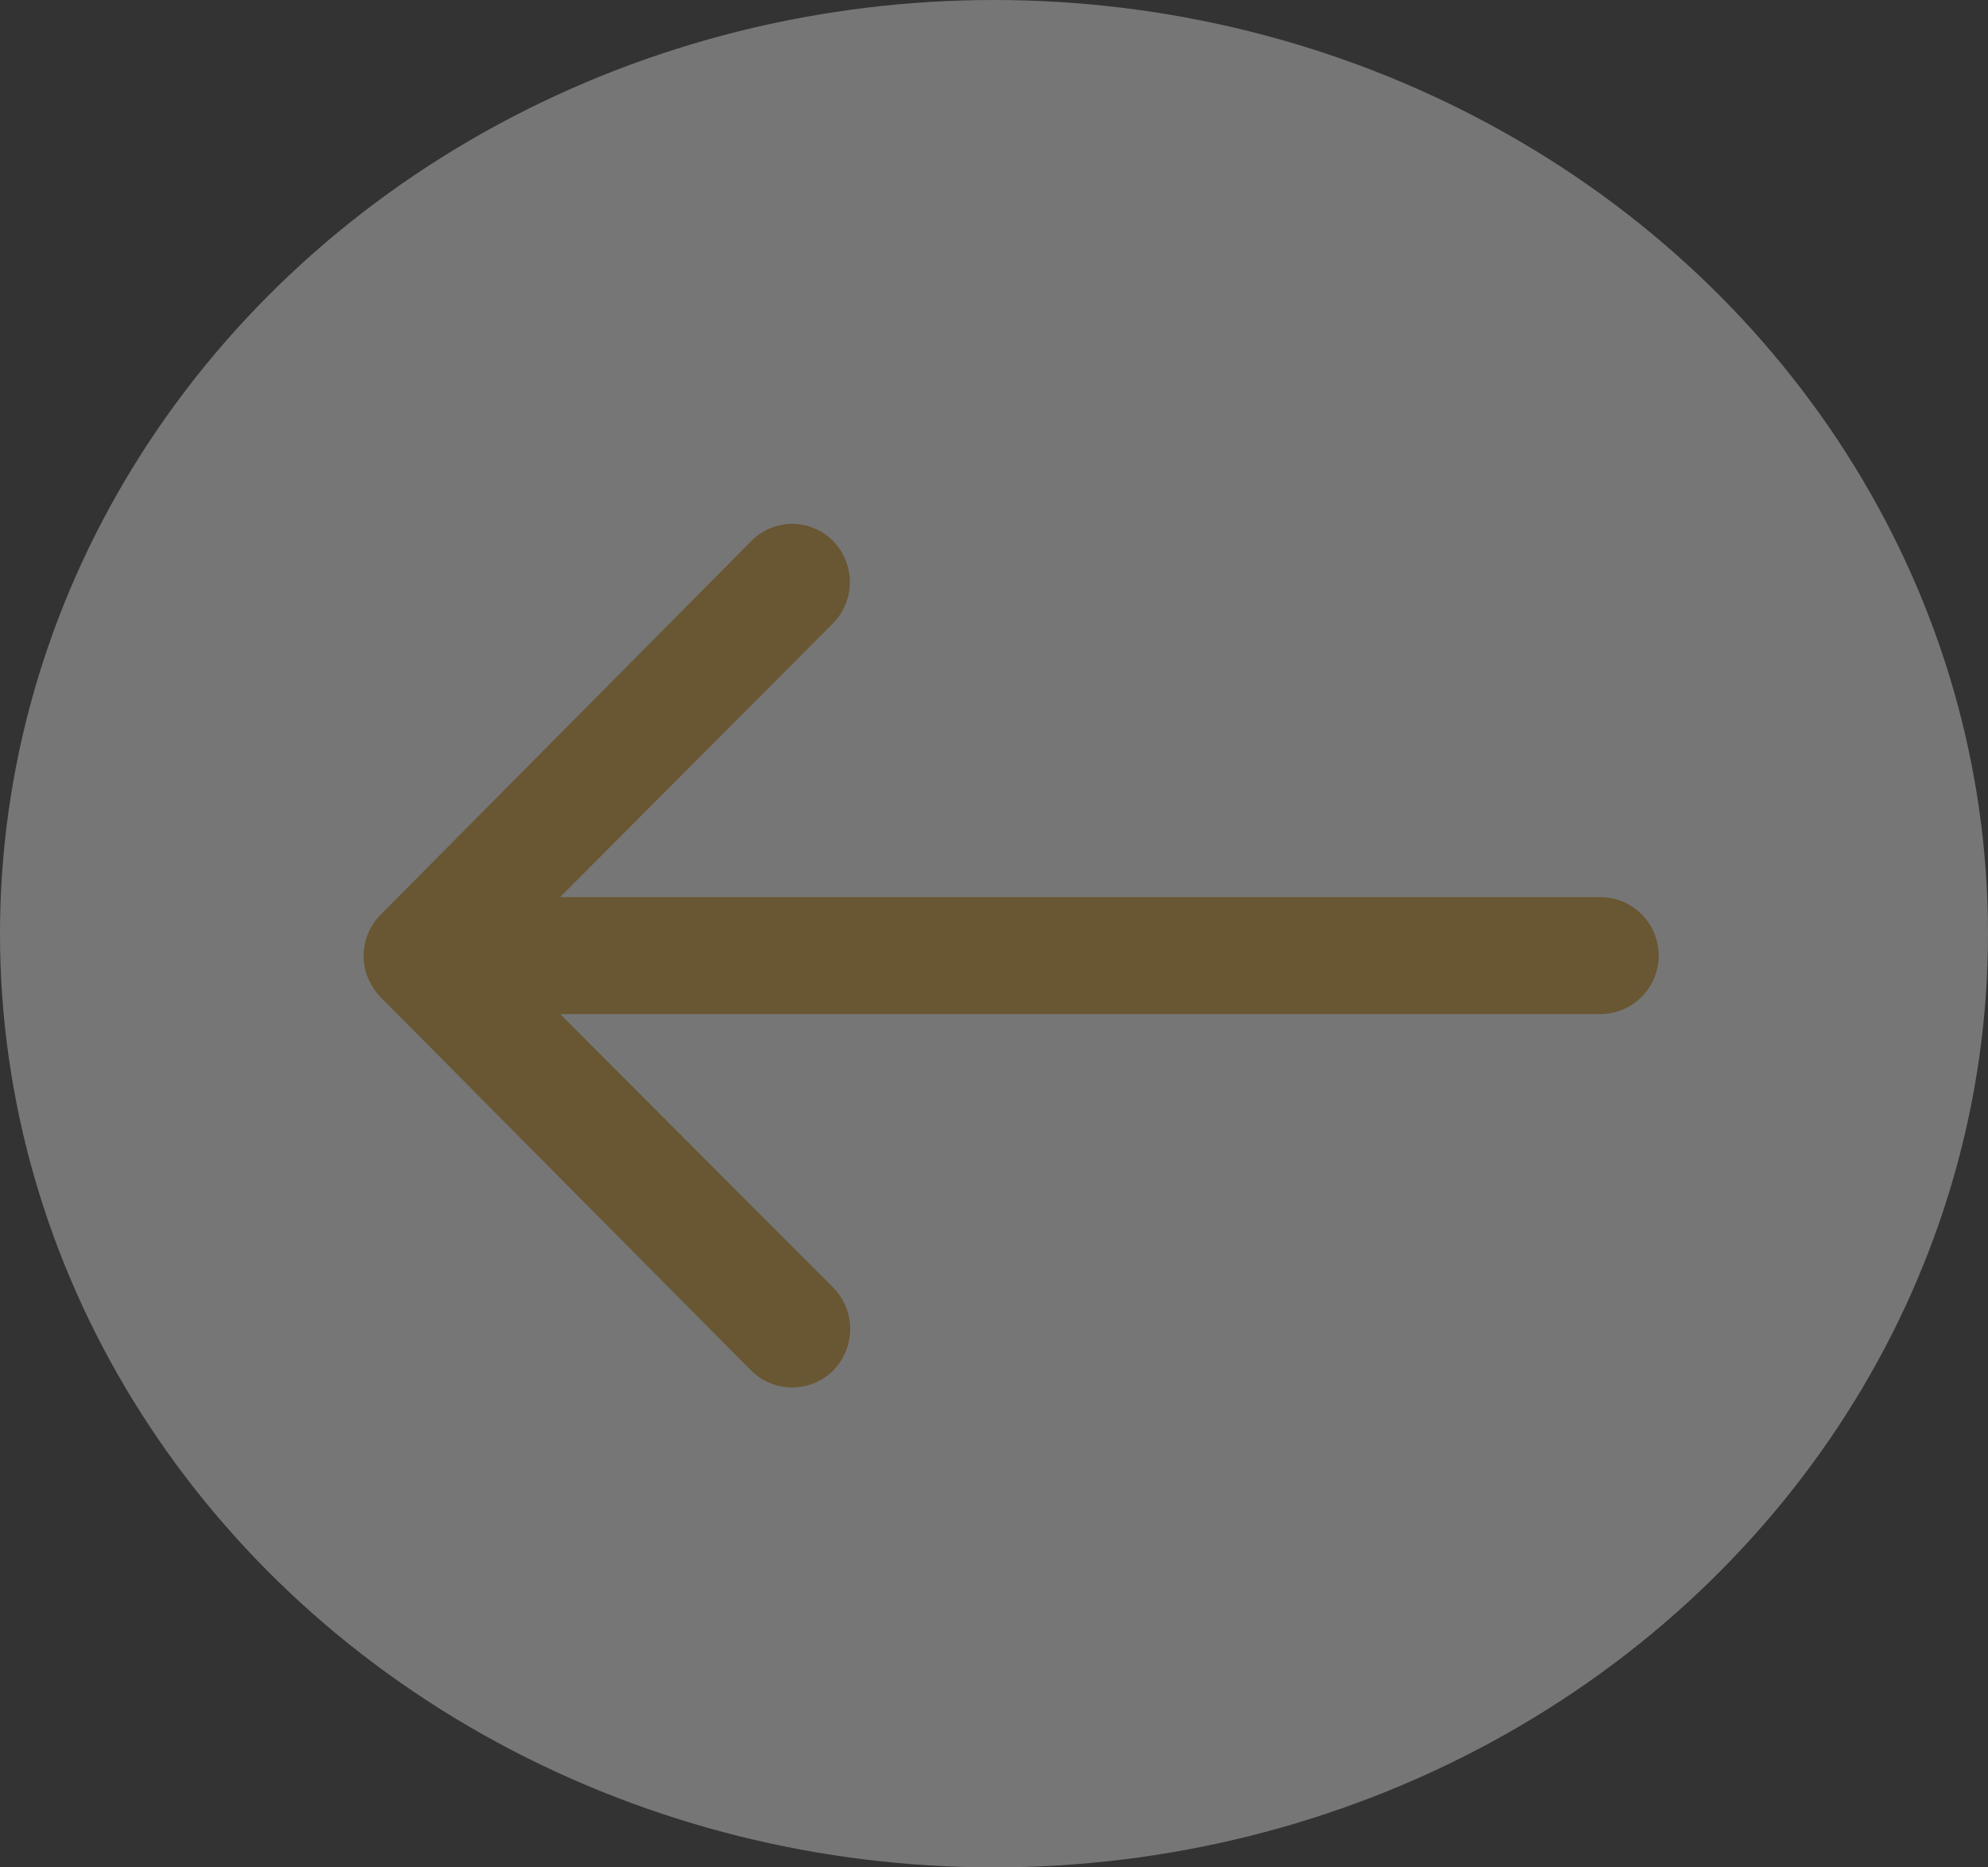 <svg xmlns="http://www.w3.org/2000/svg" width="33" height="31" viewBox="0 0 33 31"><rect x="0" y="0" width="33" height="31" fill="#333333" stroke="none"/><g transform="translate(0.49 0.365)" opacity="0.33"><ellipse cx="16.5" cy="15.5" rx="16.5" ry="15.5" transform="translate(-0.49 -0.365)" fill="#fff"/><path d="M15.667,11.526a.975.975,0,0,1,.007,1.373l-4.531,4.546H28.409a.97.97,0,0,1,0,1.941H11.144l4.538,4.546a.982.982,0,0,1-.007,1.373.966.966,0,0,1-1.366-.007L8.158,19.1h0a1.09,1.09,0,0,1-.2-.306.926.926,0,0,1-.075-.373.973.973,0,0,1,.276-.679l6.151-6.2A.951.951,0,0,1,15.667,11.526Z" transform="translate(-2.336 -2.917)" fill="#d99e30"/></g></svg>